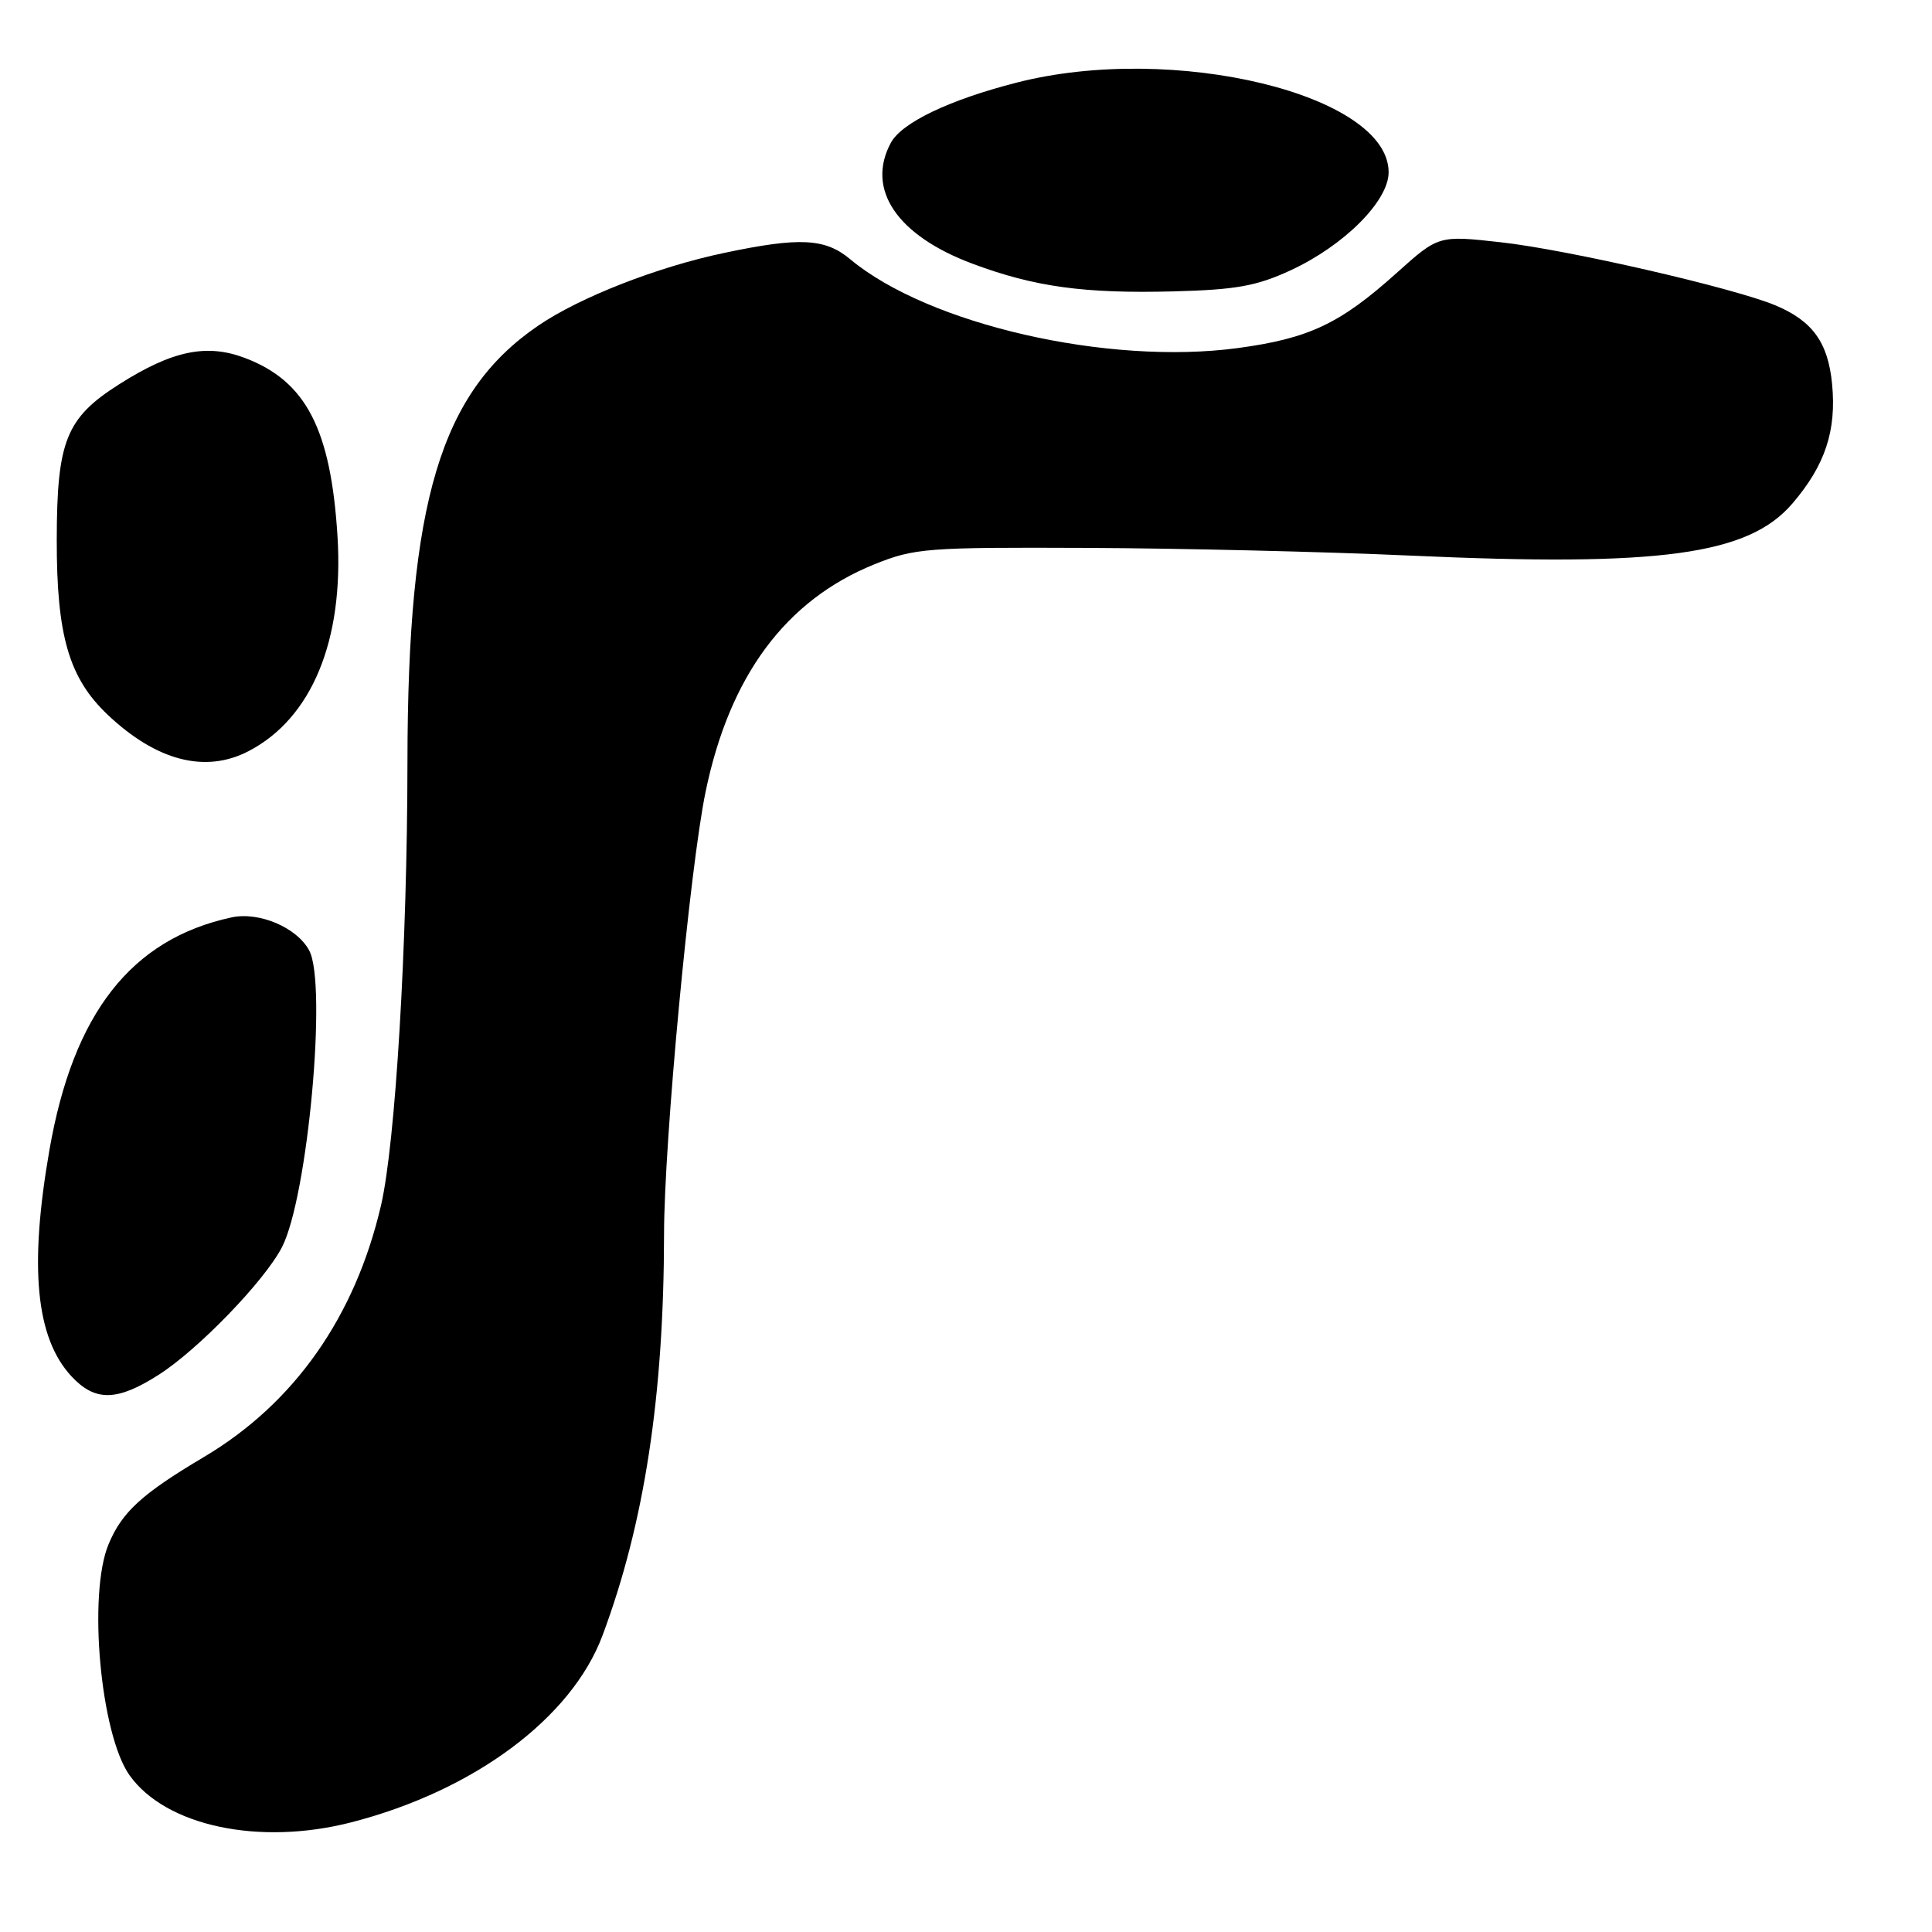 <?xml version="1.0" encoding="UTF-8" standalone="no"?>
<!DOCTYPE svg PUBLIC "-//W3C//DTD SVG 1.1//EN" "http://www.w3.org/Graphics/SVG/1.1/DTD/svg11.dtd" >
<svg xmlns="http://www.w3.org/2000/svg" xmlns:xlink="http://www.w3.org/1999/xlink" version="1.1" viewBox="0 0 256 256">
 <g >
 <path fill="currentColor"
d=" M 46.54 241.47 C 62.79 237.29 75.73 227.67 79.83 216.72 C 85.38 201.89 87.97 184.99 87.99 163.50 C 88.00 151.25 91.41 114.96 93.50 104.89 C 96.68 89.54 104.11 79.53 115.85 74.78 C 121.18 72.63 122.76 72.51 144.00 72.60 C 156.38 72.65 175.67 73.11 186.89 73.62 C 220.01 75.12 231.68 73.53 237.51 66.71 C 241.84 61.65 243.36 57.08 242.76 50.87 C 242.23 45.38 240.17 42.52 235.25 40.46 C 229.73 38.15 207.72 33.09 198.93 32.11 C 190.62 31.18 190.62 31.18 185.06 36.17 C 177.57 42.90 173.44 44.85 164.02 46.12 C 146.79 48.44 123.02 42.99 112.67 34.36 C 109.34 31.57 105.97 31.40 95.97 33.51 C 87.10 35.37 76.83 39.39 71.33 43.14 C 58.36 51.99 54.02 66.45 53.99 101.00 C 53.97 125.25 52.40 151.45 50.49 159.70 C 47.06 174.47 39.01 185.93 27.07 193.03 C 18.80 197.94 16.17 200.34 14.39 204.61 C 11.62 211.23 13.31 229.82 17.17 235.24 C 21.97 241.97 34.35 244.60 46.54 241.47 Z  M 21.05 182.15 C 26.28 178.81 35.07 169.71 37.36 165.26 C 40.78 158.65 43.37 130.43 40.97 125.94 C 39.34 122.90 34.33 120.77 30.68 121.56 C 17.39 124.43 9.70 134.26 6.55 152.38 C 3.84 167.93 4.75 177.28 9.46 182.36 C 12.60 185.75 15.53 185.69 21.05 182.15 Z  M 32.90 99.55 C 41.30 95.21 45.58 84.88 44.72 71.06 C 43.84 56.87 40.55 50.52 32.50 47.45 C 27.40 45.50 22.84 46.44 15.79 50.92 C 8.76 55.38 7.54 58.41 7.52 71.50 C 7.50 84.23 9.13 89.83 14.26 94.70 C 20.72 100.82 27.19 102.50 32.90 99.55 Z  M 171.03 35.81 C 178.11 32.53 184.00 26.63 184.00 22.83 C 184.00 12.52 155.48 5.63 134.74 10.94 C 125.79 13.23 119.47 16.25 118.03 18.94 C 114.73 25.11 118.86 31.21 128.88 34.95 C 137.06 38.01 143.66 38.92 155.53 38.61 C 163.81 38.39 166.52 37.90 171.03 35.81 Z "/>
</g>
</svg>